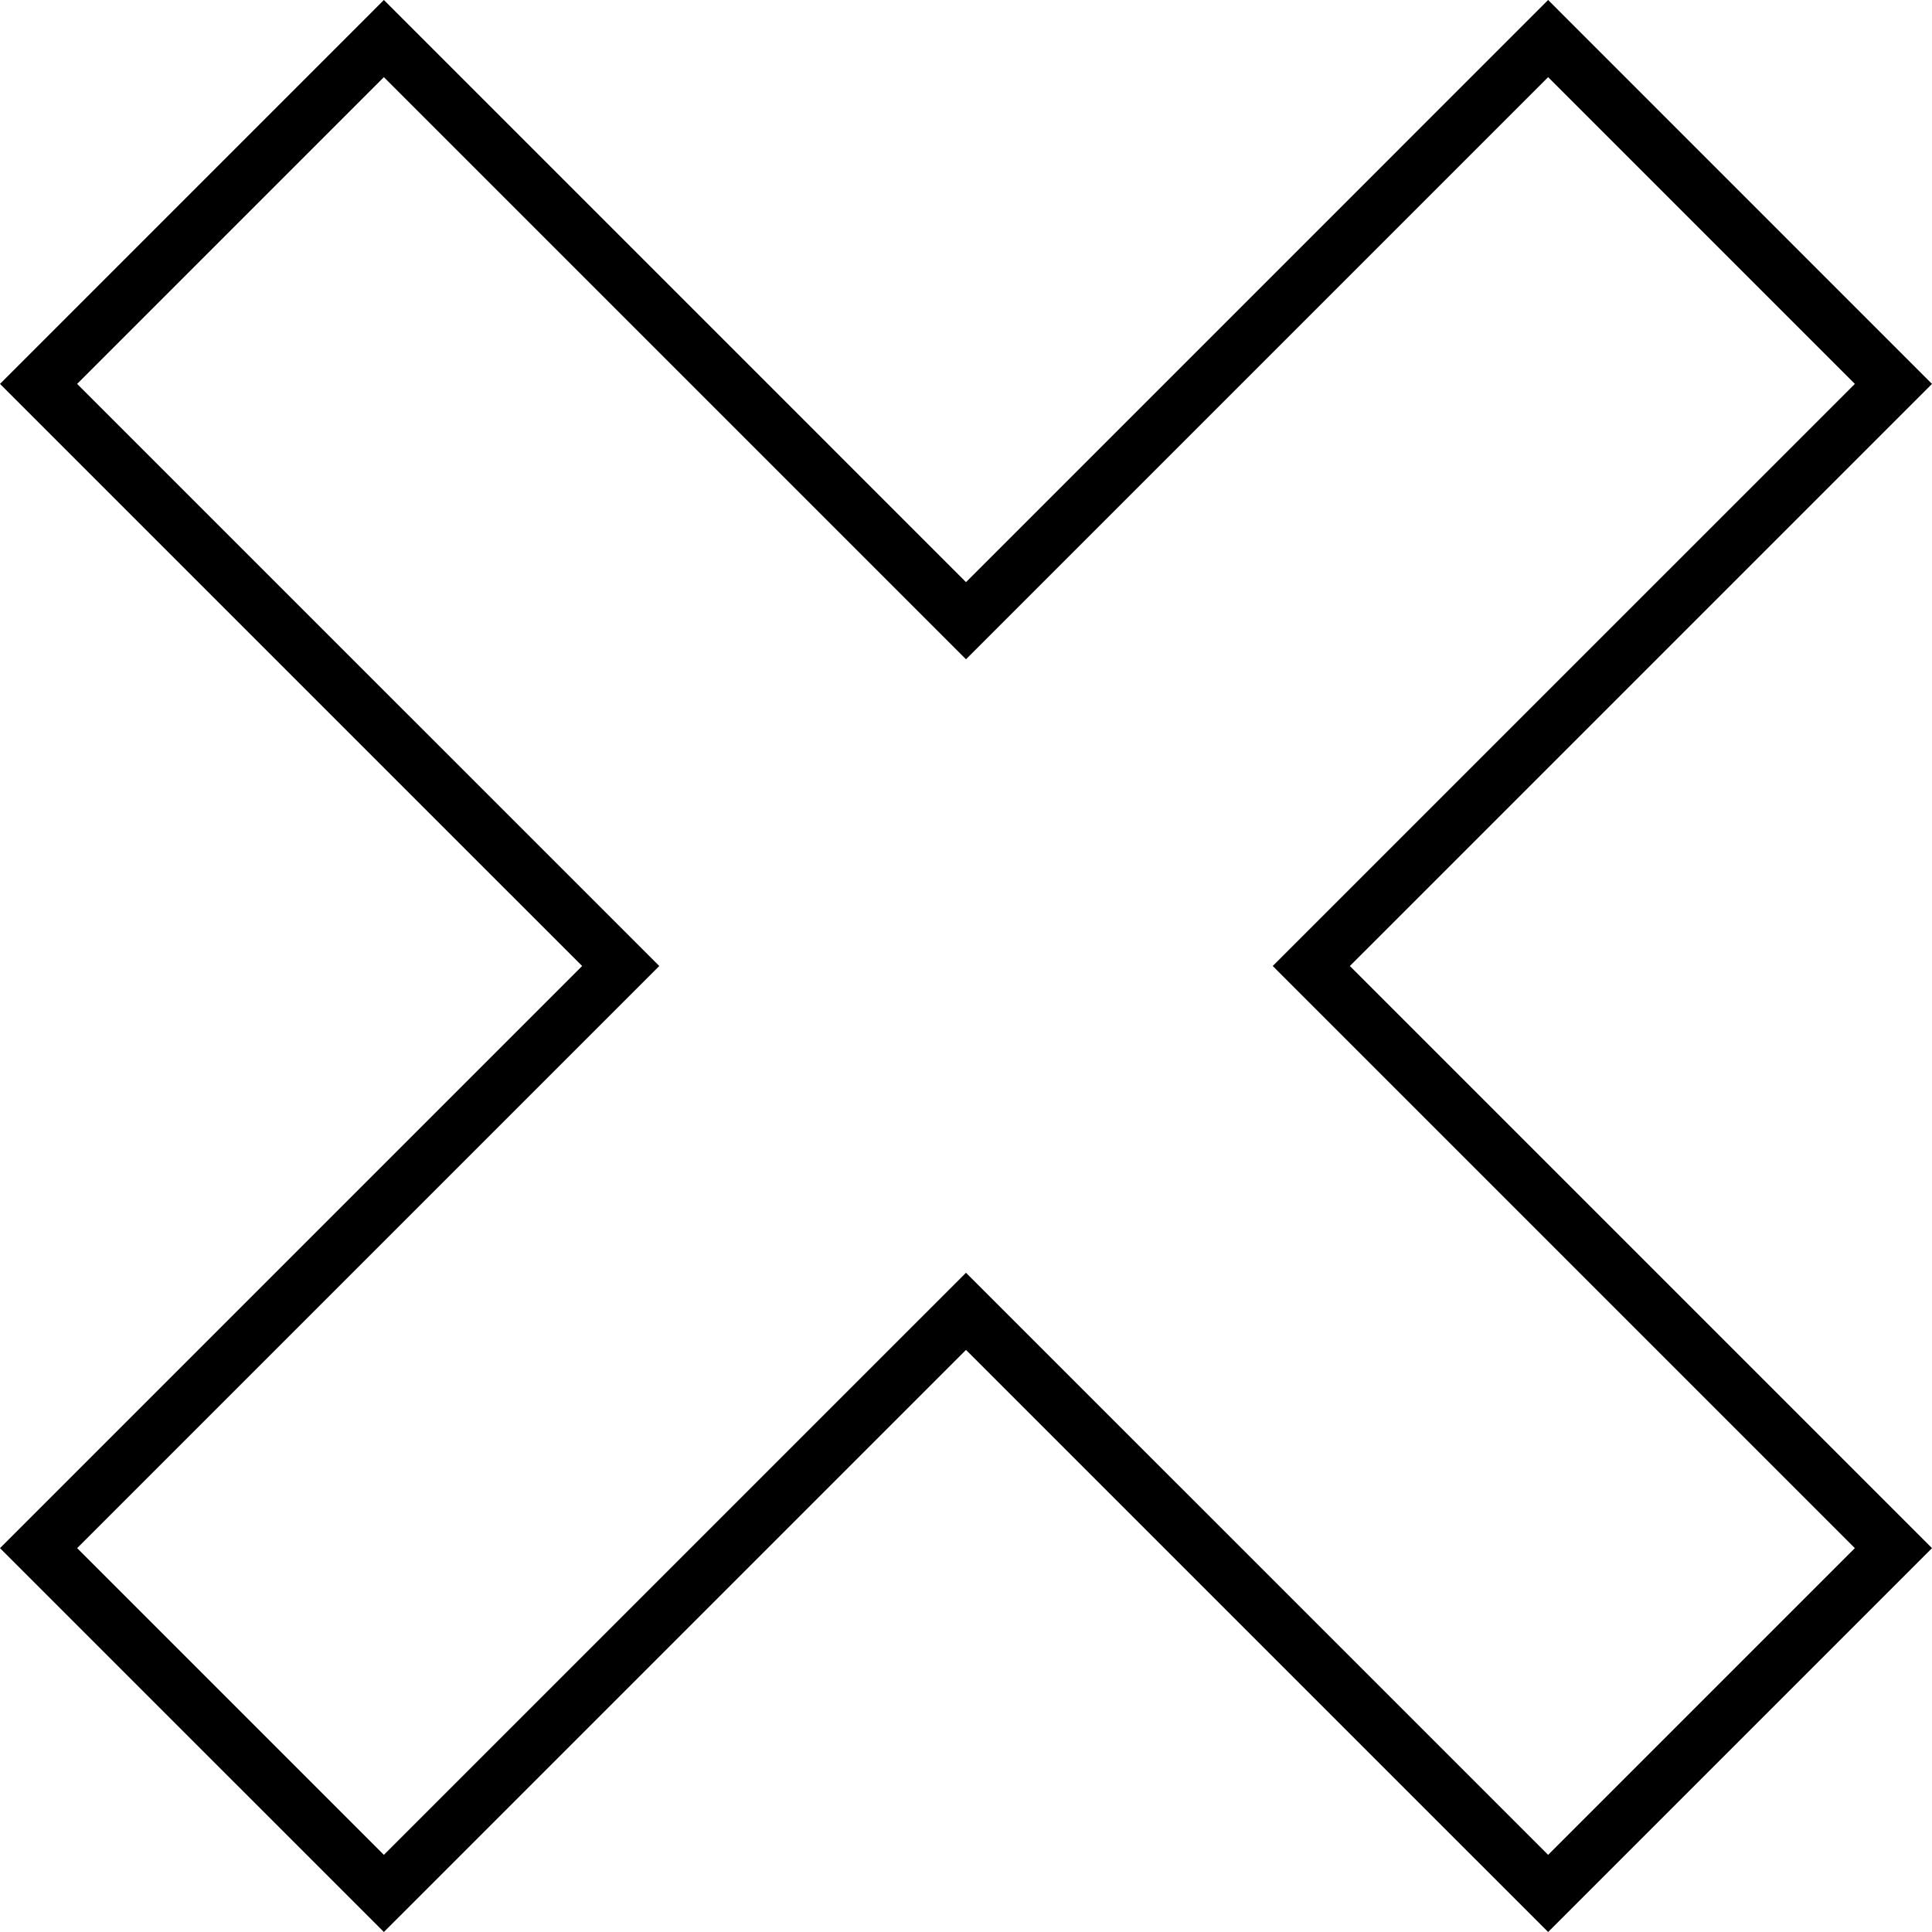 <?xml version="1.0" encoding="iso-8859-1"?>
<!-- Generator: Adobe Illustrator 19.1.0, SVG Export Plug-In . SVG Version: 6.00 Build 0)  -->
<svg version="1.1" id="Capa_1" xmlns="http://www.w3.org/2000/svg" xmlns:xlink="http://www.w3.org/1999/xlink" x="0px" y="0px"
	 viewBox="0 0 489.715 489.715" style="enable-background:new 0 0 489.715 489.715;" xml:space="preserve">
<g>
	<path d="M489.715,97.31L392.412,0L244.858,147.556L97.303,0L0,97.31l147.555,147.547L0,392.413l97.303,97.302l147.554-147.547
		l147.555,147.547l97.303-97.302L342.16,244.858L489.715,97.31z M470.161,392.413l-77.749,77.749L244.857,322.613L97.302,470.162
		l-77.749-77.749l147.555-147.554L19.553,97.31l77.75-77.757l147.554,147.555L392.412,19.554l77.749,77.756L322.607,244.858
		L470.161,392.413z"/>
</g>
<g>
</g>
<g>
</g>
<g>
</g>
<g>
</g>
<g>
</g>
<g>
</g>
<g>
</g>
<g>
</g>
<g>
</g>
<g>
</g>
<g>
</g>
<g>
</g>
<g>
</g>
<g>
</g>
<g>
</g>
</svg>

